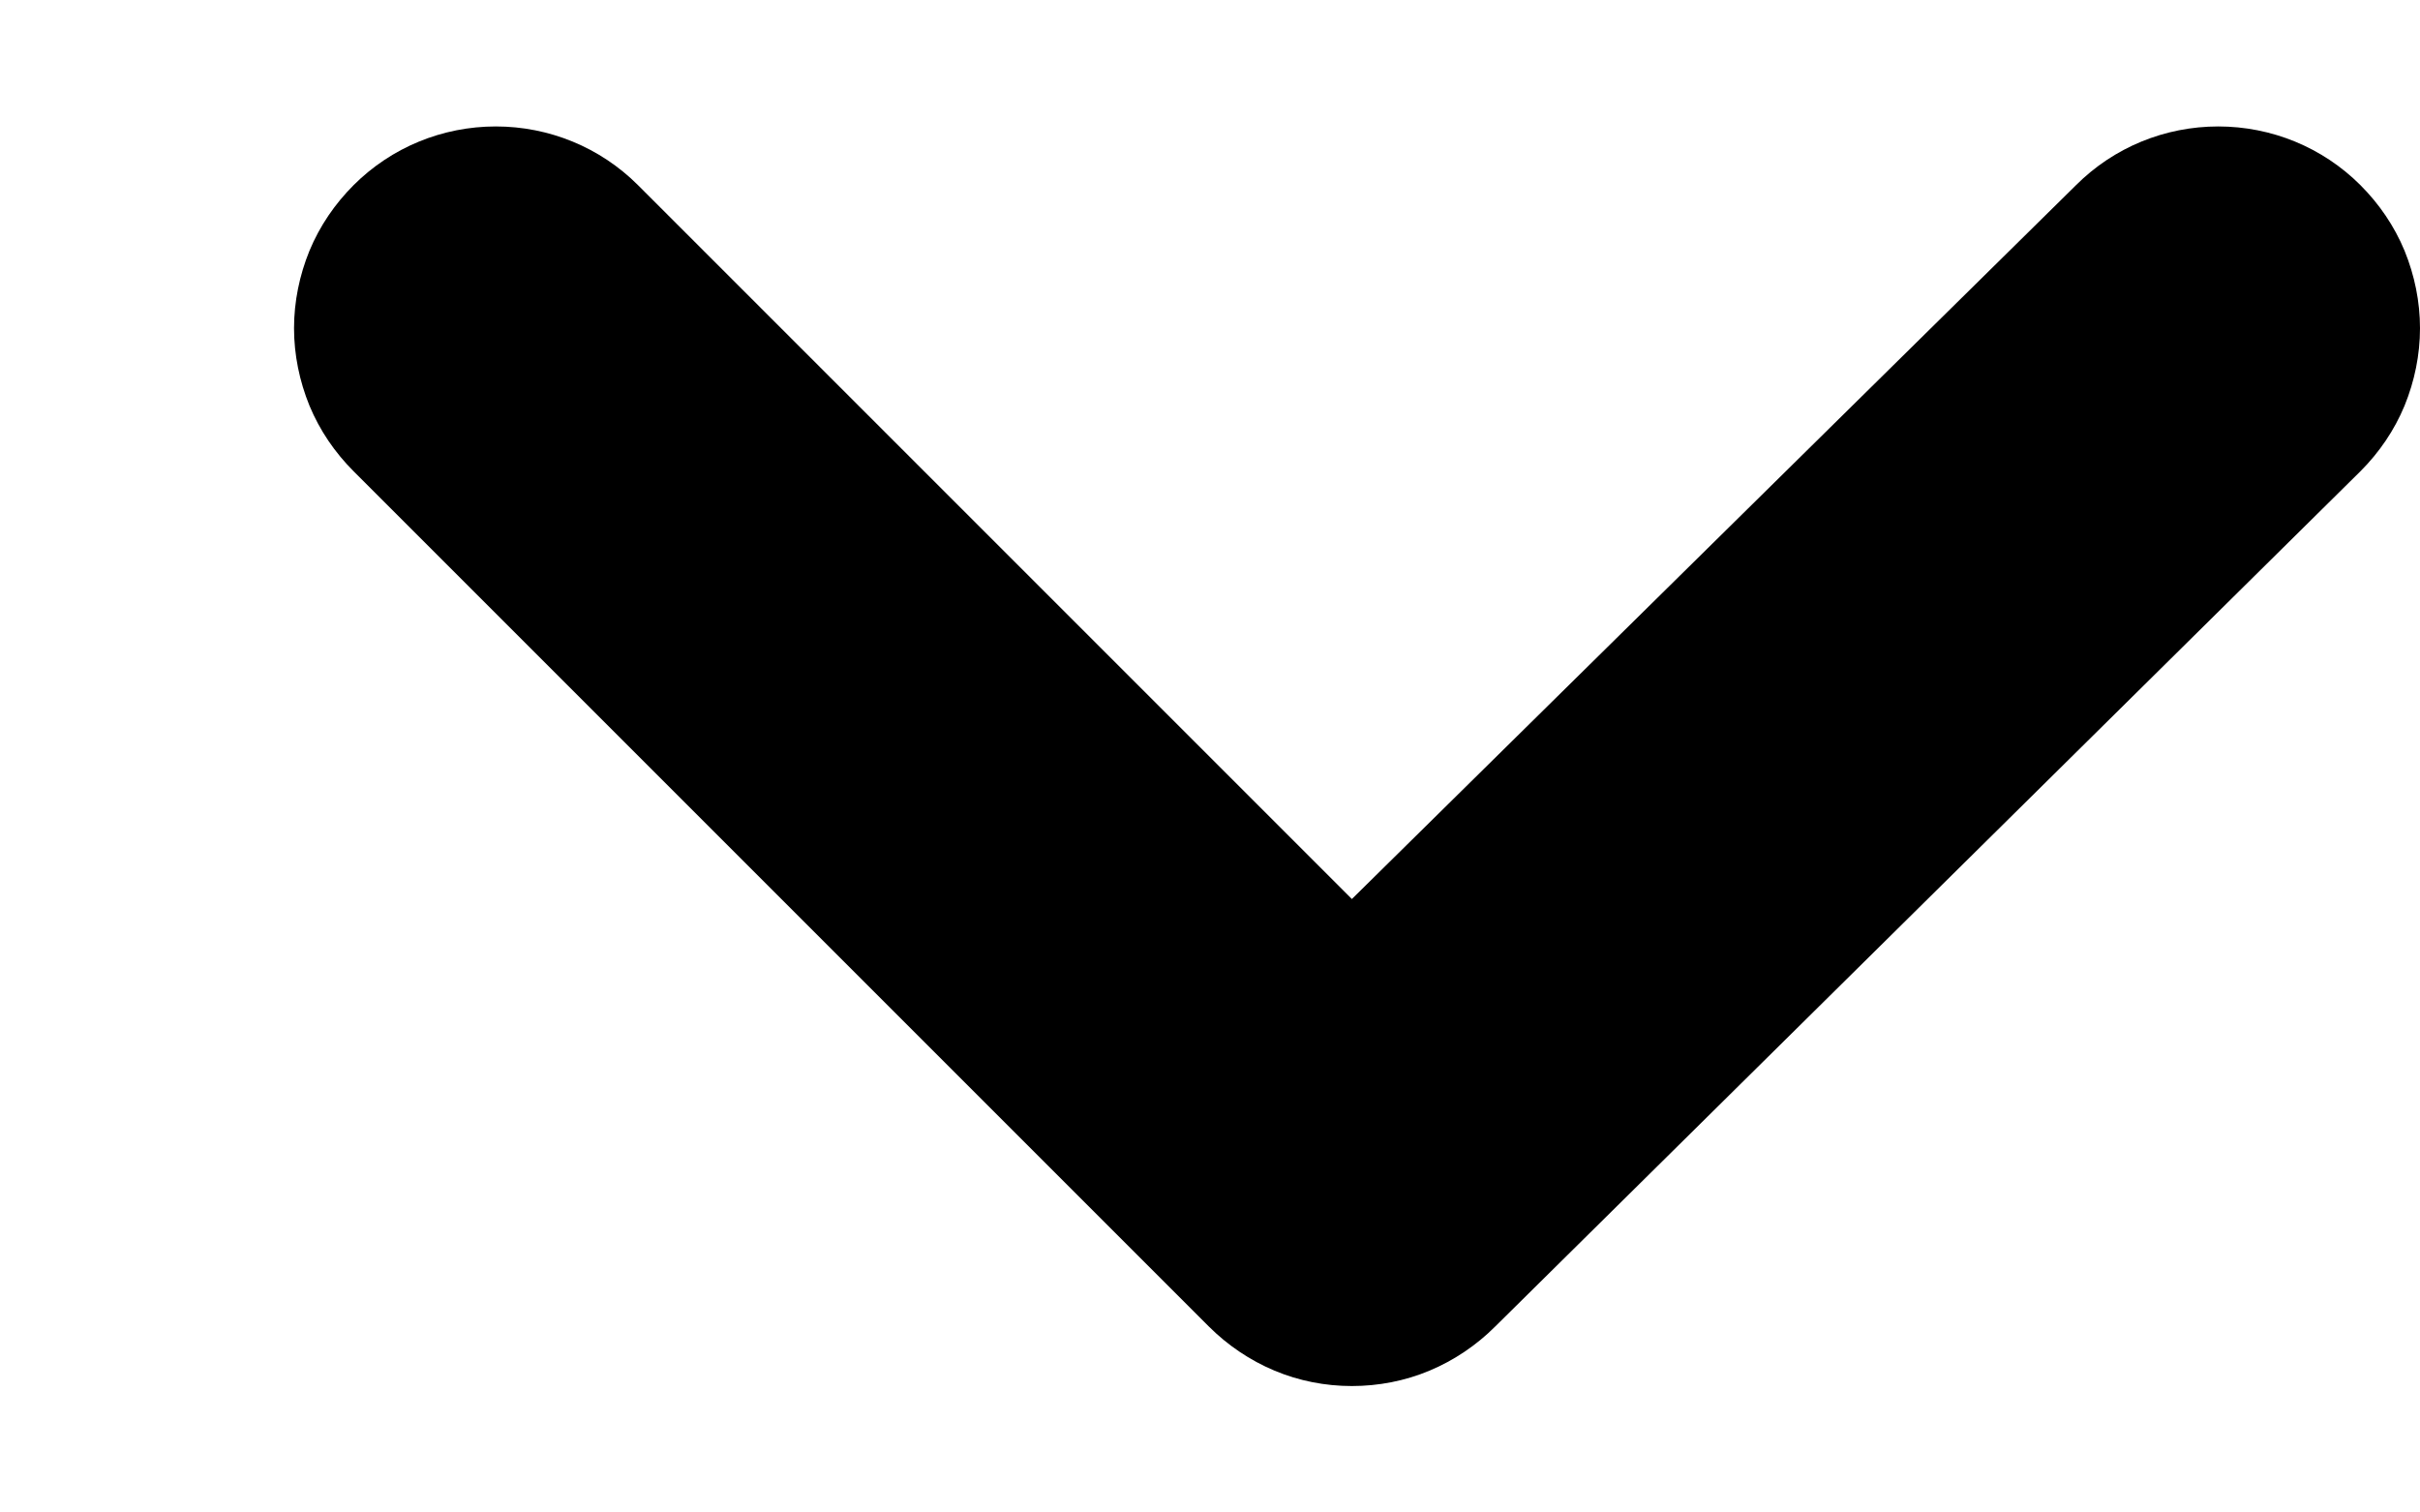 <svg width="8" height="5" viewBox="0 0 8 5" fill="none" xmlns="http://www.w3.org/2000/svg">
<path d="M7.803 0.612C7.678 0.487 7.509 0.418 7.333 0.418C7.157 0.418 6.988 0.487 6.863 0.612L4.469 2.972L2.109 0.612C1.984 0.487 1.815 0.418 1.639 0.418C1.463 0.418 1.294 0.487 1.169 0.612C1.107 0.674 1.057 0.747 1.023 0.829C0.99 0.91 0.972 0.997 0.972 1.085C0.972 1.173 0.99 1.26 1.023 1.341C1.057 1.423 1.107 1.496 1.169 1.558L3.996 4.385C4.058 4.447 4.132 4.497 4.213 4.531C4.294 4.565 4.381 4.582 4.469 4.582C4.557 4.582 4.645 4.565 4.726 4.531C4.807 4.497 4.881 4.447 4.943 4.385L7.803 1.558C7.865 1.496 7.915 1.423 7.949 1.341C7.982 1.26 8 1.173 8 1.085C8 0.997 7.982 0.91 7.949 0.829C7.915 0.747 7.865 0.674 7.803 0.612Z" fill="black"/>
</svg>
